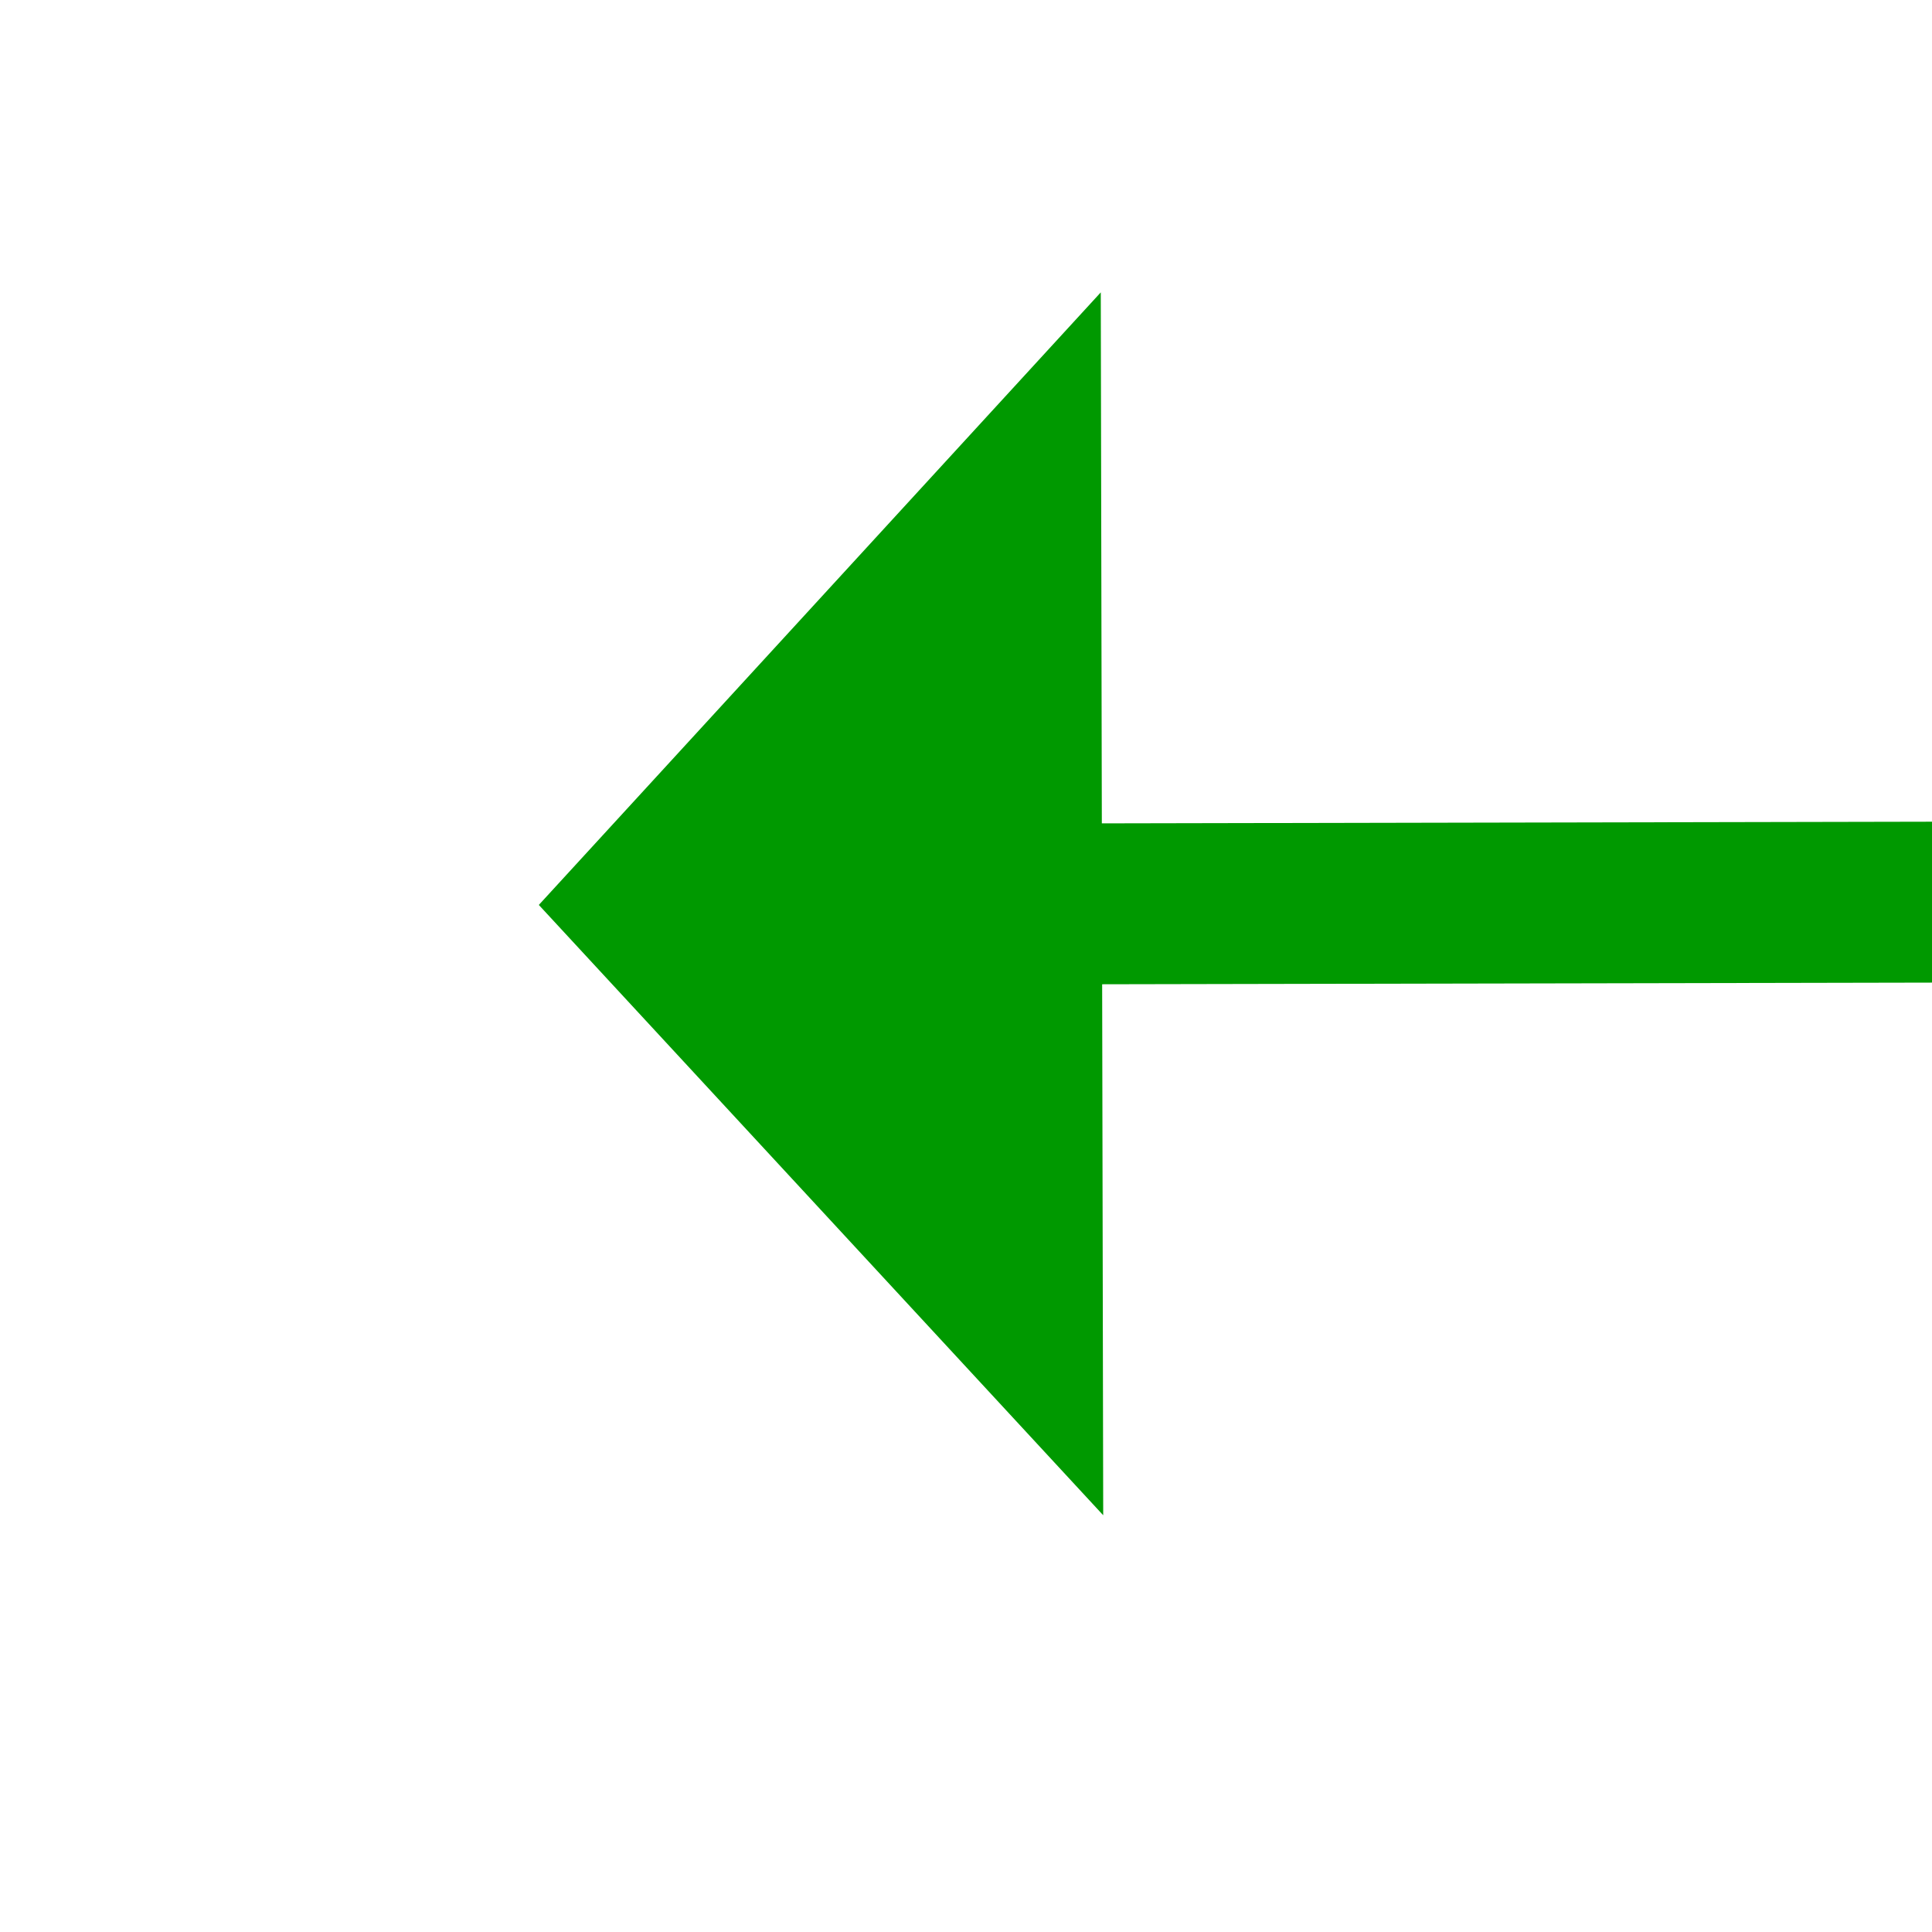 ﻿<?xml version="1.0" encoding="utf-8"?>
<svg version="1.1" xmlns:xlink="http://www.w3.org/1999/xlink" width="24px" height="24px" preserveAspectRatio="xMinYMid meet" viewBox="624 873  24 22" xmlns="http://www.w3.org/2000/svg">
  <g transform="matrix(0.087 0.996 -0.996 0.087 1461.205 173.374 )">
    <path d="M 634.4 883  L 642 890  L 649.6 883  L 634.4 883  Z " fill-rule="nonzero" fill="#009900" stroke="none" transform="matrix(0.996 0.085 -0.085 0.996 71.255 -51.693 )" />
    <path d="M 642 730  L 642 884  " stroke-width="2" stroke="#009900" fill="none" transform="matrix(0.996 0.085 -0.085 0.996 71.255 -51.693 )" />
  </g>
</svg>